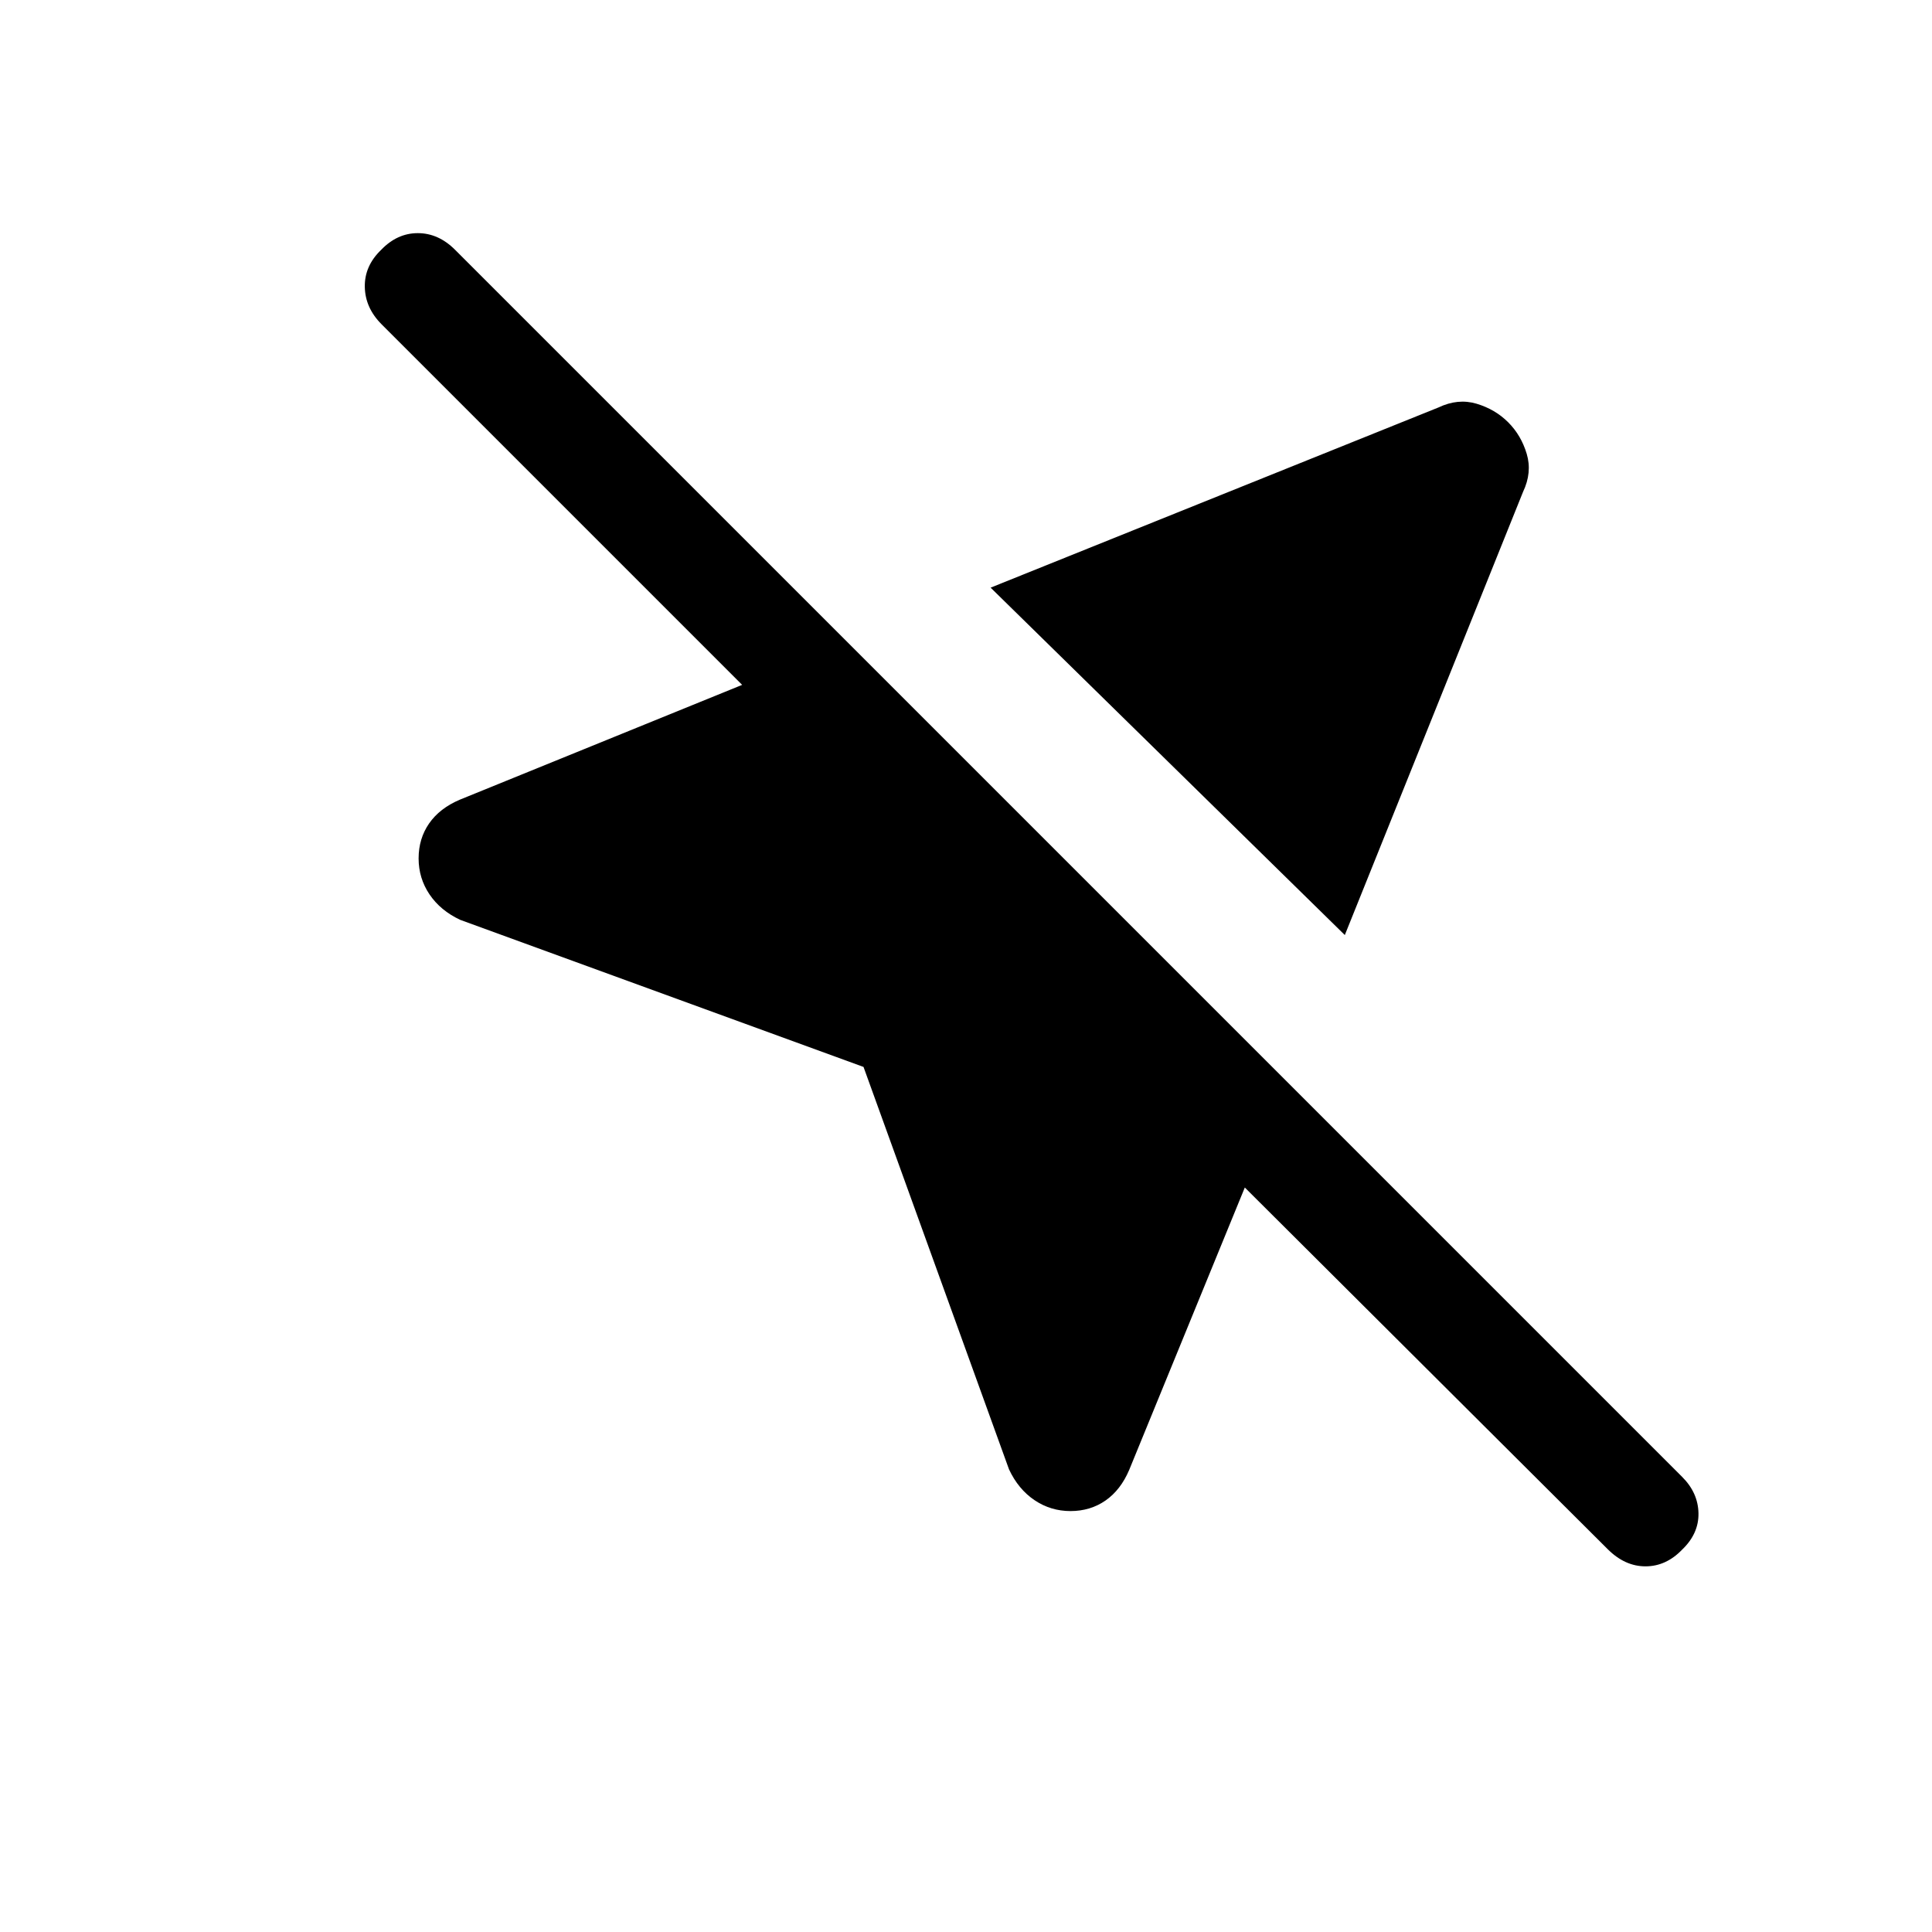 <svg xmlns="http://www.w3.org/2000/svg" height="20" viewBox="0 -960 960 960" width="20"><path d="m501.385-229.849-72.307-199.998-200.383-73.076q-9.846-4.616-15.269-12.654t-5.423-17.884q0-9.846 5.231-17.385 5.231-7.538 15.24-11.791l140.298-57.055-179.156-179.156q-8.153-8.152-8.345-18.588-.192-10.436 8.115-18.41 7.974-8.307 18.218-8.307 10.243 0 18.528 8.285l609.736 609.736q7.901 7.901 8.093 18.044.192 10.143-8.115 18.087-7.974 8.307-18.218 8.307-10.243 0-18.78-8.533l-180.31-179.699-57.439 140.298q-4.253 10.009-11.792 15.24-7.538 5.231-17.384 5.231t-17.885-5.423q-8.038-5.423-12.653-15.269ZM668.23-495.386 492.232-667.999l222.535-89.537q9.693-4.616 18.933-1.856 9.24 2.759 15.702 9.221 6.461 6.461 9.221 15.702 2.759 9.24-1.856 18.932L668.23-495.386Z"/></svg>